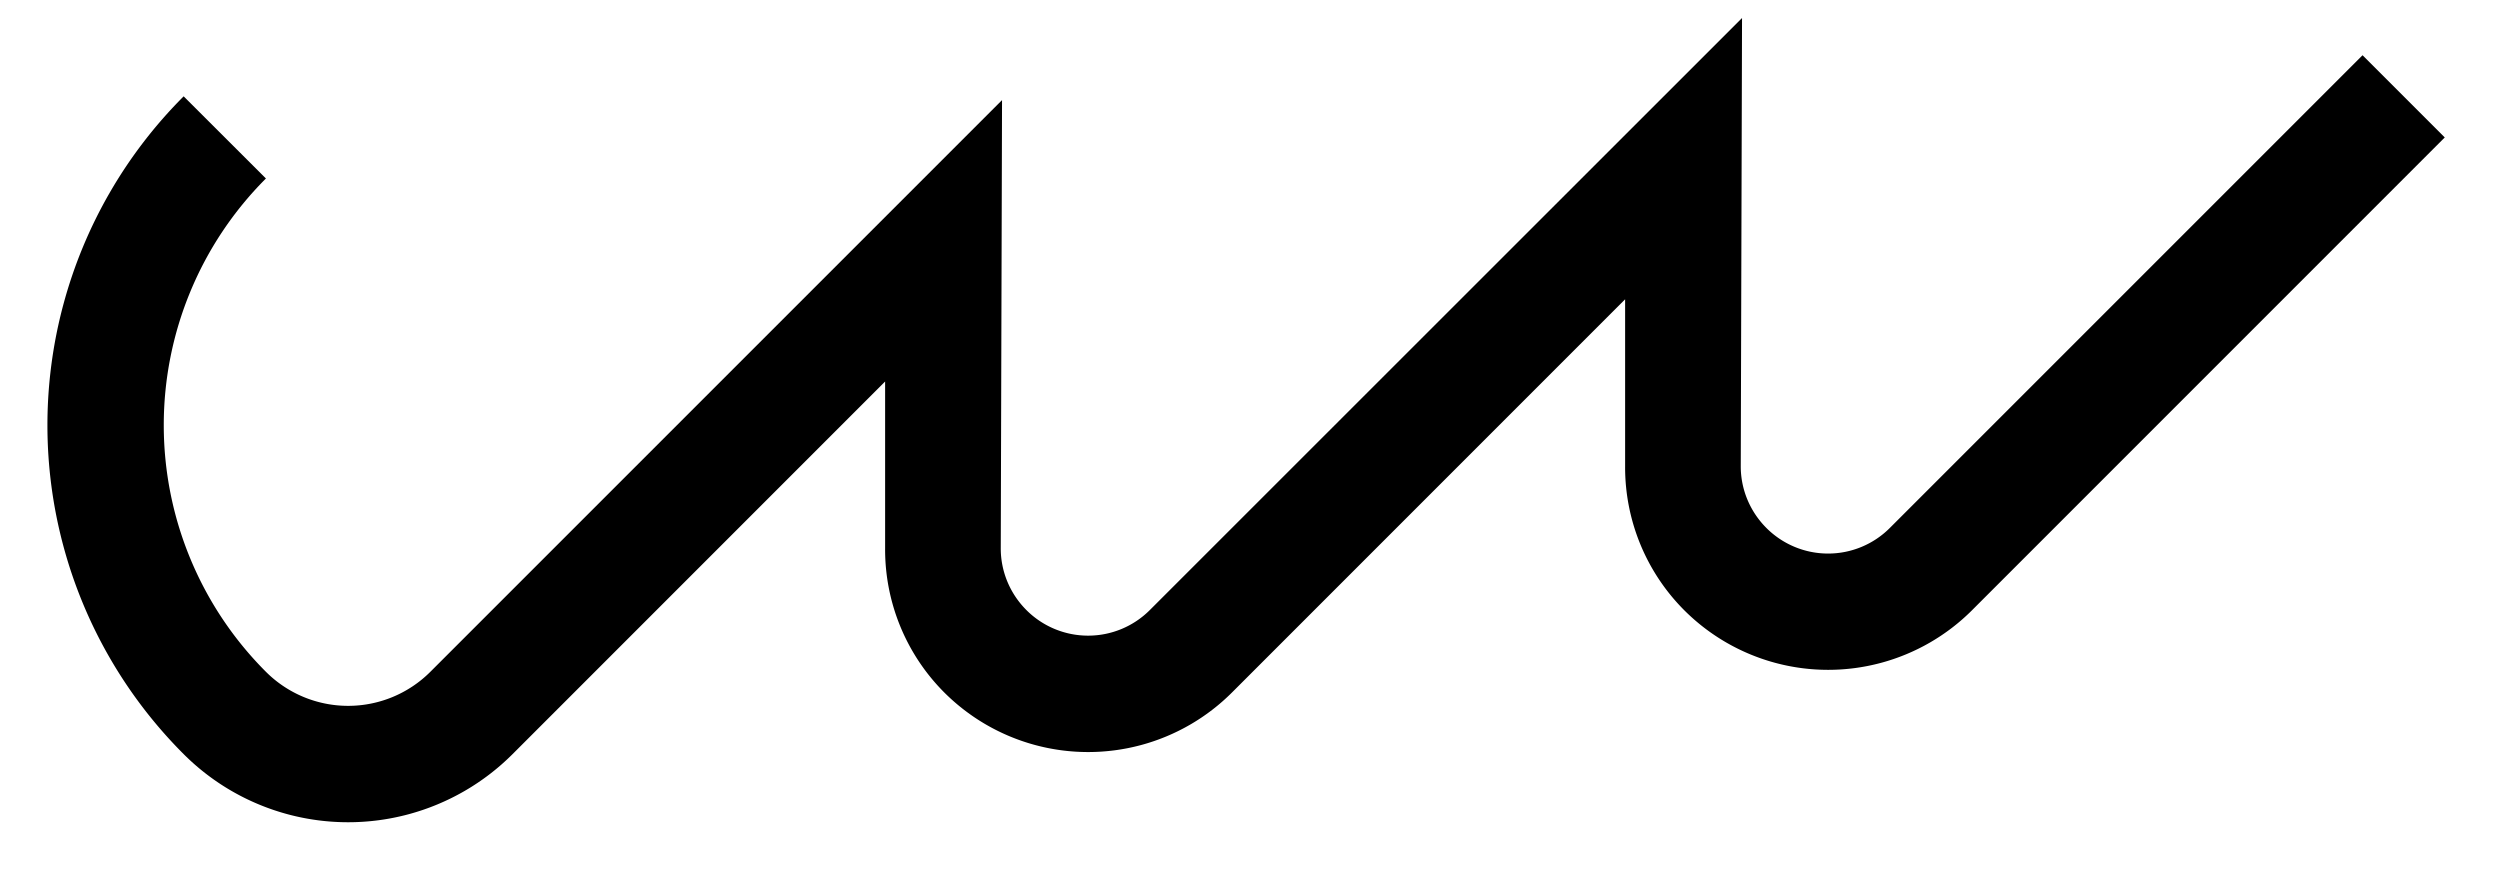 <svg xmlns="http://www.w3.org/2000/svg" version="1.0" width="43" height="15"><path d="M42.05 2.364l-8.131 8.132a3.5 3.5 0 0 1-4.95 0 3.48 3.48 0 0 1-1.017-2.475V5.148l-6.761 6.762a3.5 3.5 0 0 1-4.95 0 3.48 3.48 0 0 1-1.017-2.475V6.562l-6.408 6.409a4 4 0 0 1-5.657 0 8 8 0 0 1 0-11.314L4.574 3.07a6 6 0 0 0 0 8.485 2 2 0 0 0 2.828 0l9.833-9.833-.022 7.712c0 .384.15.768.442 1.06a1.5 1.5 0 0 0 2.121 0L29.963.31l-.022 7.712c0 .384.15.768.442 1.06a1.5 1.5 0 0 0 2.121 0L40.636.95l1.414 1.414z"/></svg>